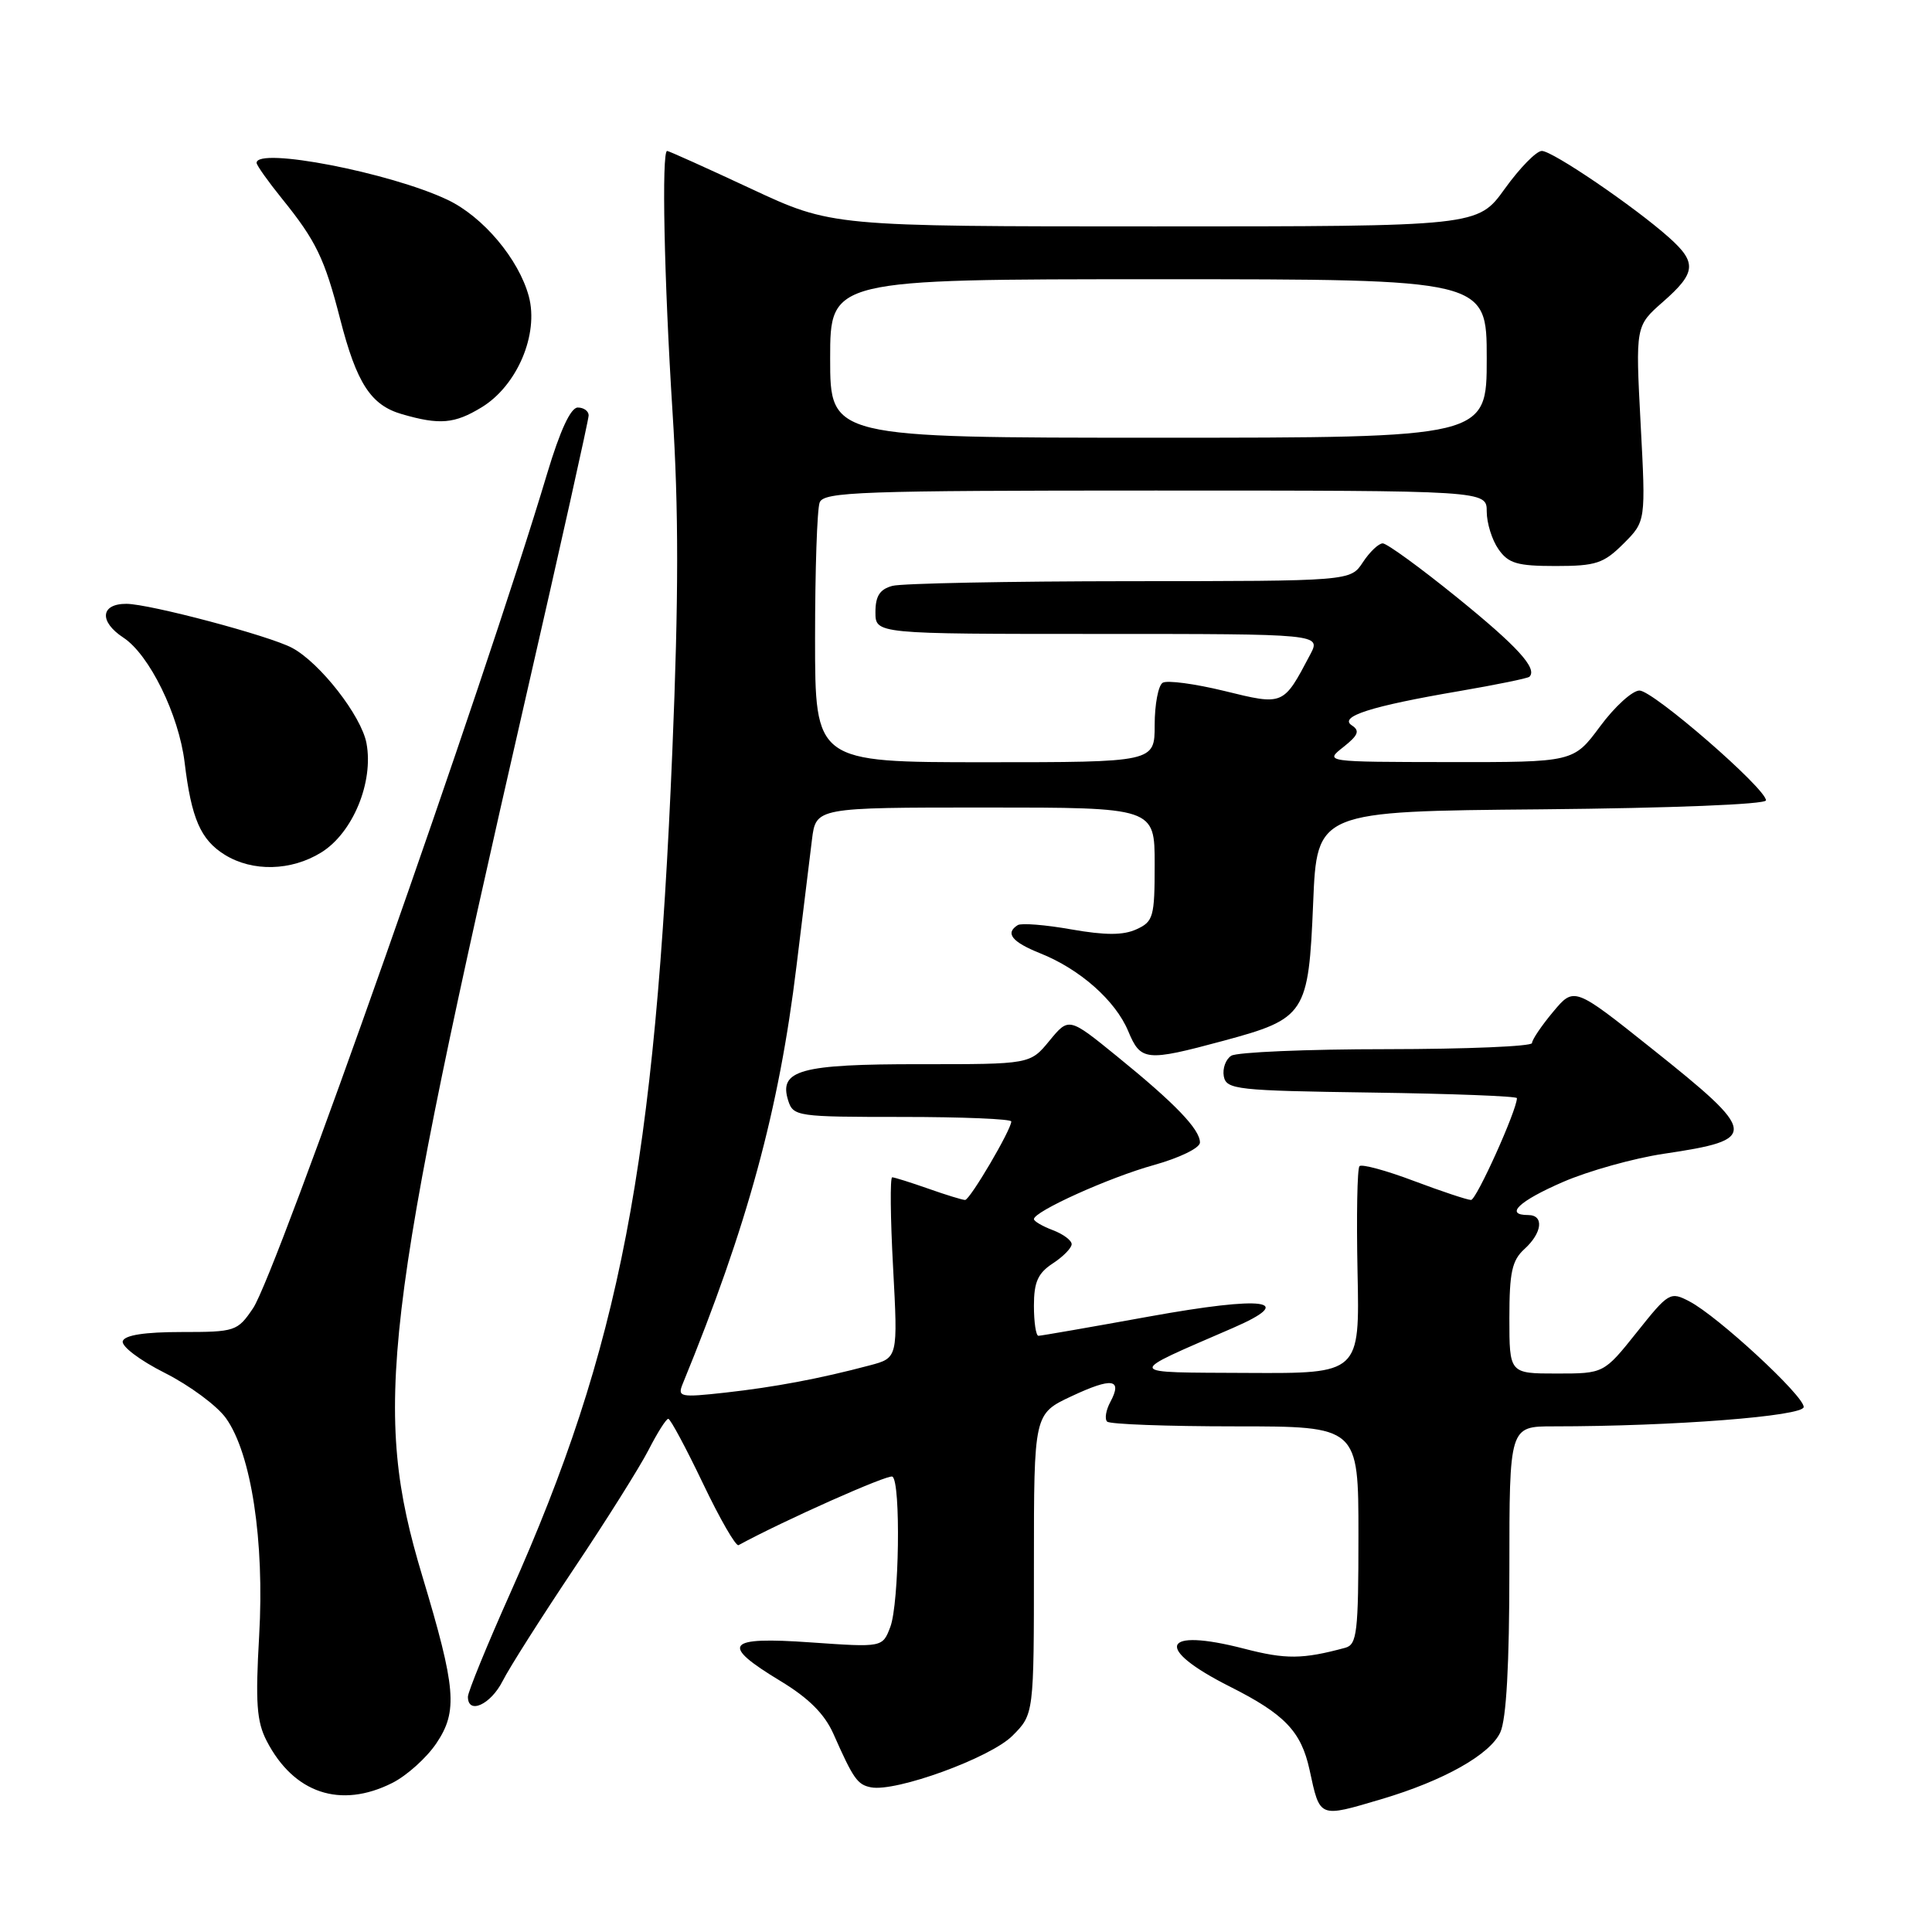 <?xml version="1.0" encoding="UTF-8" standalone="no"?>
<!DOCTYPE svg PUBLIC "-//W3C//DTD SVG 1.1//EN" "http://www.w3.org/Graphics/SVG/1.1/DTD/svg11.dtd" >
<svg xmlns="http://www.w3.org/2000/svg" xmlns:xlink="http://www.w3.org/1999/xlink" version="1.1" viewBox="0 0 256 256">
 <g >
 <path fill="currentColor"
d=" M 183.07 238.39 C 191.30 235.95 197.46 232.48 198.80 229.54 C 199.60 227.79 200.00 220.55 200.00 207.95 C 200.00 189.00 200.00 189.00 205.84 189.00 C 221.64 189.00 239.00 187.65 239.00 186.43 C 239.00 184.92 227.61 174.40 223.87 172.45 C 221.32 171.11 221.11 171.23 216.88 176.54 C 212.52 182.00 212.52 182.00 206.26 182.00 C 200.00 182.00 200.00 182.00 200.00 174.65 C 200.00 168.58 200.35 167.00 202.00 165.50 C 204.36 163.36 204.62 161.00 202.50 161.00 C 199.31 161.00 201.26 159.15 207.12 156.61 C 210.49 155.15 216.50 153.47 220.47 152.88 C 233.12 151.00 233.03 150.23 218.84 138.92 C 208.58 130.74 208.58 130.74 205.79 134.08 C 204.25 135.92 203.00 137.78 203.00 138.21 C 203.00 138.65 194.34 139.01 183.75 139.02 C 173.16 139.02 163.89 139.42 163.15 139.89 C 162.41 140.36 161.97 141.59 162.16 142.62 C 162.50 144.37 163.85 144.52 181.76 144.77 C 192.34 144.92 201.00 145.25 201.00 145.51 C 201.00 147.09 195.63 159.00 194.92 159.00 C 194.44 159.00 191.04 157.87 187.37 156.49 C 183.70 155.10 180.45 154.22 180.14 154.52 C 179.84 154.82 179.73 161.13 179.88 168.53 C 180.17 182.00 180.17 182.00 165.34 181.92 C 148.80 181.83 148.93 182.23 163.37 175.96 C 171.91 172.25 167.63 171.67 152.25 174.45 C 144.53 175.85 137.93 177.00 137.60 177.00 C 137.27 177.00 137.00 175.21 137.00 173.02 C 137.00 169.88 137.53 168.70 139.50 167.41 C 140.88 166.51 142.00 165.36 142.00 164.86 C 142.00 164.36 140.88 163.52 139.50 163.00 C 138.12 162.48 137.00 161.82 137.00 161.54 C 137.00 160.52 146.99 156.01 152.91 154.37 C 156.31 153.42 159.00 152.11 159.00 151.39 C 159.00 149.64 155.70 146.21 148.06 140.01 C 141.63 134.78 141.63 134.78 139.06 137.90 C 136.50 141.02 136.50 141.02 121.94 141.01 C 106.03 141.00 103.16 141.79 104.44 145.83 C 105.11 147.93 105.63 148.00 119.57 148.00 C 127.51 148.00 134.00 148.27 134.00 148.60 C 134.00 149.69 128.52 159.00 127.88 159.00 C 127.53 159.00 125.34 158.33 123.00 157.50 C 120.66 156.68 118.51 156.00 118.22 156.00 C 117.93 156.00 117.98 161.38 118.34 167.96 C 118.98 179.93 118.98 179.93 115.24 180.92 C 108.58 182.69 102.63 183.80 96.10 184.53 C 90.11 185.19 89.75 185.11 90.46 183.37 C 99.05 162.42 103.23 147.05 105.54 128.00 C 106.38 121.12 107.30 113.59 107.59 111.25 C 108.12 107.00 108.12 107.00 130.56 107.00 C 153.00 107.00 153.00 107.00 153.00 114.52 C 153.00 121.50 152.83 122.12 150.58 123.14 C 148.83 123.94 146.47 123.94 141.95 123.15 C 138.53 122.54 135.34 122.29 134.86 122.58 C 133.15 123.65 134.07 124.81 137.84 126.32 C 143.10 128.42 147.80 132.58 149.49 136.62 C 151.15 140.61 151.83 140.68 162.11 137.91 C 173.00 134.97 173.39 134.37 174.00 119.65 C 174.50 107.50 174.50 107.50 204.25 107.24 C 221.52 107.08 234.00 106.58 234.00 106.05 C 234.00 104.48 219.05 91.50 217.24 91.50 C 216.30 91.50 213.95 93.64 212.02 96.25 C 208.50 101.00 208.50 101.00 192.00 100.98 C 175.50 100.96 175.50 100.96 178.00 98.99 C 179.98 97.42 180.22 96.83 179.13 96.12 C 177.33 94.95 181.66 93.57 193.39 91.57 C 198.28 90.73 202.45 89.88 202.66 89.67 C 203.75 88.58 201.06 85.64 193.06 79.16 C 188.20 75.22 183.77 72.00 183.22 72.00 C 182.68 72.00 181.49 73.13 180.59 74.50 C 178.95 77.00 178.95 77.00 149.73 77.01 C 133.65 77.02 119.49 77.30 118.25 77.63 C 116.58 78.08 116.00 78.97 116.00 81.12 C 116.00 84.00 116.00 84.00 145.53 84.00 C 175.05 84.00 175.05 84.00 173.60 86.75 C 170.03 93.52 170.11 93.49 162.21 91.55 C 158.31 90.60 154.64 90.11 154.06 90.47 C 153.48 90.82 153.00 93.34 153.00 96.06 C 153.00 101.00 153.00 101.00 130.50 101.00 C 108.00 101.00 108.00 101.00 108.00 84.58 C 108.00 75.55 108.27 67.45 108.61 66.58 C 109.15 65.17 114.00 65.00 153.11 65.00 C 197.00 65.00 197.00 65.00 197.00 67.78 C 197.00 69.31 197.70 71.56 198.56 72.78 C 199.87 74.66 201.05 75.00 206.13 75.00 C 211.47 75.00 212.49 74.66 215.12 72.04 C 218.08 69.08 218.08 69.08 217.39 56.13 C 216.71 43.19 216.71 43.19 220.36 39.99 C 224.75 36.14 224.87 34.79 221.15 31.47 C 216.55 27.37 205.72 20.00 204.30 20.00 C 203.58 20.00 201.38 22.25 199.40 25.00 C 195.81 30.00 195.81 30.00 153.01 30.00 C 110.21 30.00 110.21 30.00 99.50 25.00 C 93.61 22.25 88.61 20.00 88.40 20.00 C 87.65 20.00 88.00 37.03 89.11 54.54 C 89.94 67.51 89.93 79.20 89.09 99.46 C 86.81 154.40 82.17 178.50 67.62 211.08 C 64.53 218.00 62.00 224.19 62.00 224.83 C 62.00 227.24 65.01 225.88 66.60 222.75 C 67.50 220.96 71.76 214.27 76.04 207.87 C 80.33 201.47 84.78 194.38 85.94 192.12 C 87.10 189.85 88.27 188.00 88.55 188.00 C 88.83 188.00 90.89 191.85 93.14 196.55 C 95.38 201.25 97.51 204.94 97.86 204.74 C 103.85 201.48 117.69 195.32 118.25 195.66 C 119.38 196.35 119.15 212.47 117.97 215.58 C 116.94 218.29 116.94 218.29 107.47 217.63 C 96.16 216.83 95.34 217.86 103.41 222.74 C 107.15 225.00 109.26 227.11 110.43 229.74 C 113.08 235.72 113.61 236.48 115.41 236.83 C 118.71 237.48 131.24 232.92 134.15 230.00 C 137.00 227.15 137.00 227.15 137.00 207.25 C 137.00 187.34 137.00 187.34 142.00 185.00 C 147.38 182.48 148.77 182.69 147.12 185.78 C 146.54 186.86 146.35 188.02 146.70 188.37 C 147.05 188.72 154.68 189.00 163.67 189.00 C 180.00 189.00 180.00 189.00 180.00 203.43 C 180.00 216.33 179.81 217.92 178.25 218.34 C 172.60 219.87 170.37 219.89 164.86 218.46 C 153.87 215.62 152.83 218.38 162.98 223.49 C 170.23 227.14 172.41 229.42 173.52 234.50 C 174.92 240.96 174.70 240.87 183.07 238.39 Z  M 51.98 236.25 C 53.89 235.29 56.52 232.93 57.82 231.00 C 60.69 226.74 60.43 223.70 55.95 208.81 C 49.33 186.79 50.69 175.23 69.58 92.79 C 74.21 72.60 78.00 55.61 78.00 55.04 C 78.00 54.47 77.35 54.00 76.56 54.00 C 75.62 54.00 74.22 57.02 72.50 62.75 C 64.14 90.71 36.62 168.79 33.53 173.35 C 31.46 176.41 31.17 176.50 24.03 176.50 C 19.19 176.50 16.53 176.91 16.27 177.70 C 16.04 178.37 18.52 180.25 21.84 181.92 C 25.13 183.58 28.78 186.28 29.95 187.93 C 33.30 192.63 35.06 204.18 34.34 216.75 C 33.83 225.62 34.01 228.12 35.34 230.69 C 38.93 237.63 45.12 239.70 51.98 236.25 Z  M 42.56 112.96 C 46.74 110.38 49.53 103.65 48.56 98.48 C 47.88 94.85 42.40 87.82 38.71 85.85 C 35.71 84.24 19.85 80.03 16.75 80.01 C 13.31 80.00 13.10 82.36 16.35 84.49 C 19.79 86.75 23.69 94.70 24.46 101.00 C 25.36 108.47 26.58 111.27 29.78 113.26 C 33.46 115.54 38.58 115.42 42.56 112.96 Z  M 63.82 53.97 C 68.53 51.10 71.42 44.29 70.07 39.26 C 68.73 34.32 64.00 28.70 59.29 26.47 C 51.70 22.87 34.00 19.45 34.00 21.58 C 34.00 21.90 35.52 24.04 37.37 26.33 C 41.88 31.91 43.01 34.25 45.07 42.27 C 47.26 50.80 49.14 53.69 53.26 54.88 C 58.26 56.33 60.23 56.16 63.82 53.97 Z  M 110.00 47.50 C 110.00 37.00 110.00 37.00 153.50 37.00 C 197.00 37.00 197.00 37.00 197.00 47.50 C 197.00 58.00 197.00 58.00 153.50 58.00 C 110.00 58.00 110.00 58.00 110.00 47.50 Z "/>
</g>
</svg>